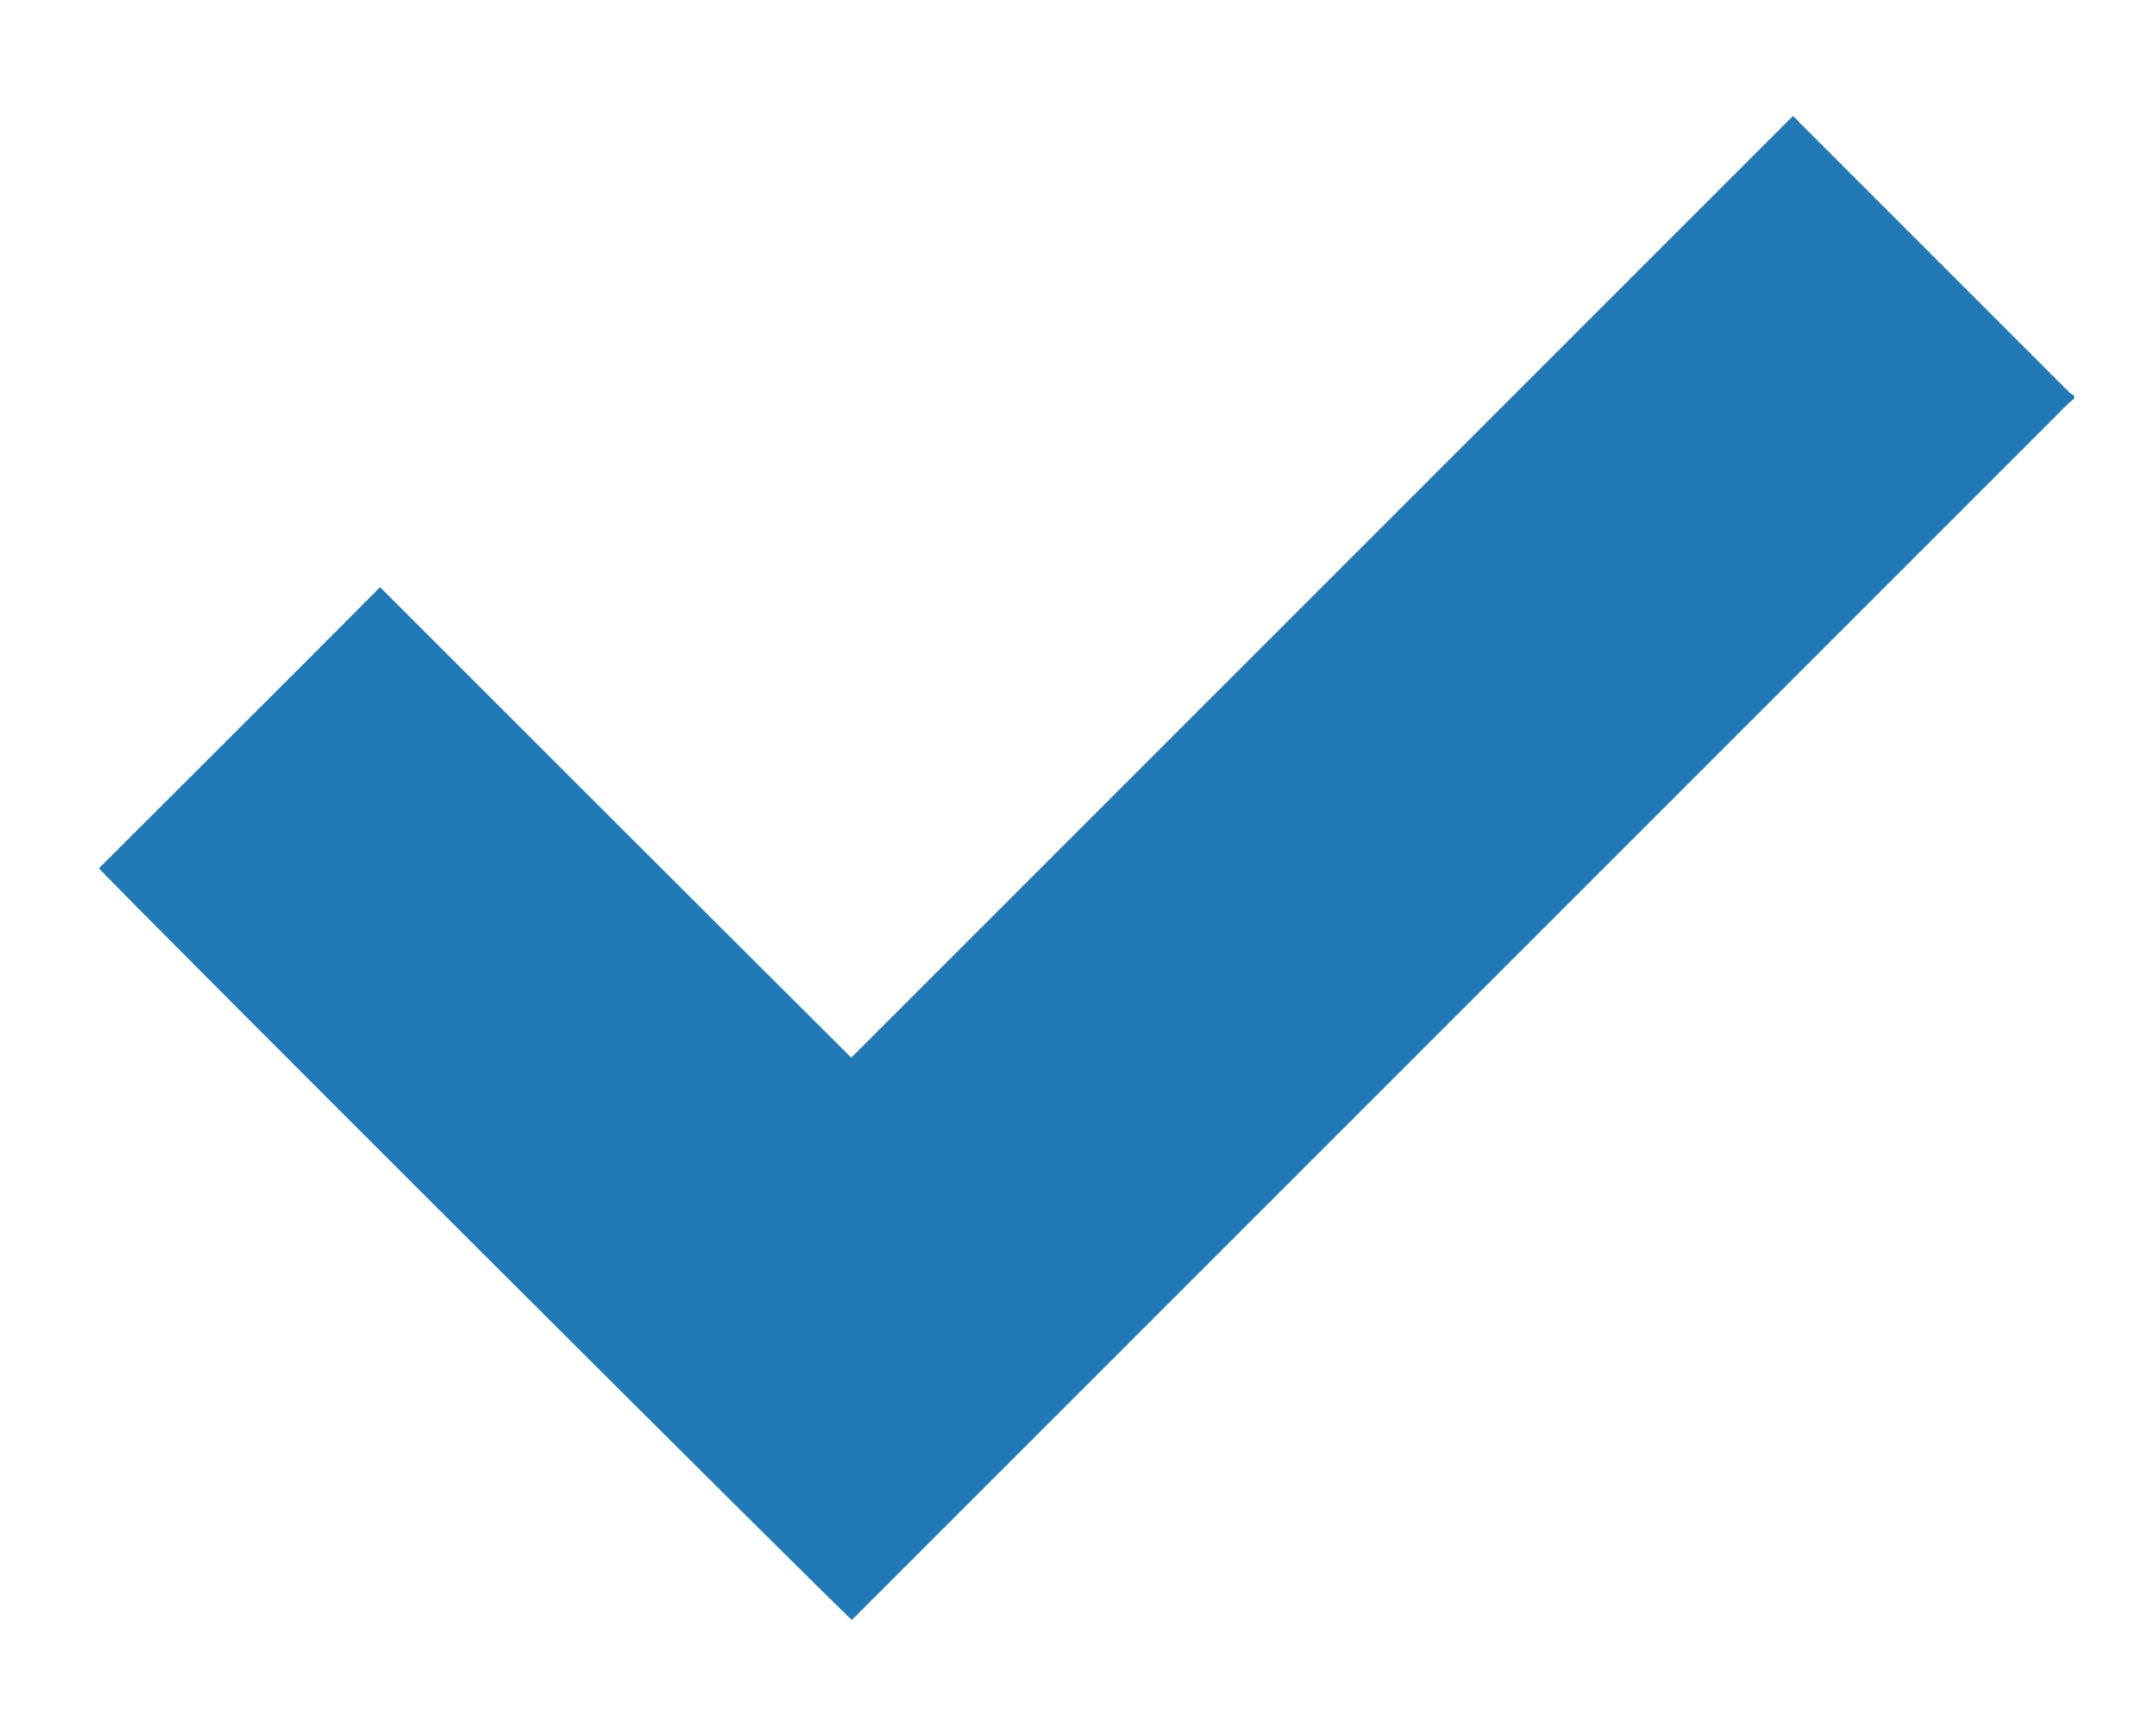 <?xml version="1.0" encoding="utf-8"?>
<!-- Generator: Adobe Illustrator 25.2.3, SVG Export Plug-In . SVG Version: 6.00 Build 0)  -->
<svg version="1.1" id="Capa_1" xmlns="http://www.w3.org/2000/svg" xmlns:xlink="http://www.w3.org/1999/xlink" x="0px" y="0px"
	 viewBox="0 0 329 262" style="enable-background:new 0 0 329 262;" xml:space="preserve">
<style type="text/css">
	.st0{fill:#217ab5;}
</style>
<g>
	<path class="st0" d="M316.5,60.8c-0.4,0.4-0.8,0.7-1.2,1.1c-46.8,46.8-93.6,93.6-140.4,140.4c-14.6,14.6-29.2,29.2-43.8,43.8
		c-0.4,0.4-0.7,0.7-1.1,1.1c-0.9-0.5-113-112.4-114.9-114.7C29.4,118.2,43.7,104,58,89.6c24,24,47.9,47.9,71.9,71.8
		c47.9-47.9,95.8-95.8,143.7-143.7c0.5,0.4,0.8,0.8,1.2,1.2c13.6,13.6,27.2,27.2,40.8,40.8c0.3,0.3,0.6,0.5,0.9,0.7
		C316.5,60.6,316.5,60.7,316.5,60.8z"/>
</g>
</svg>
